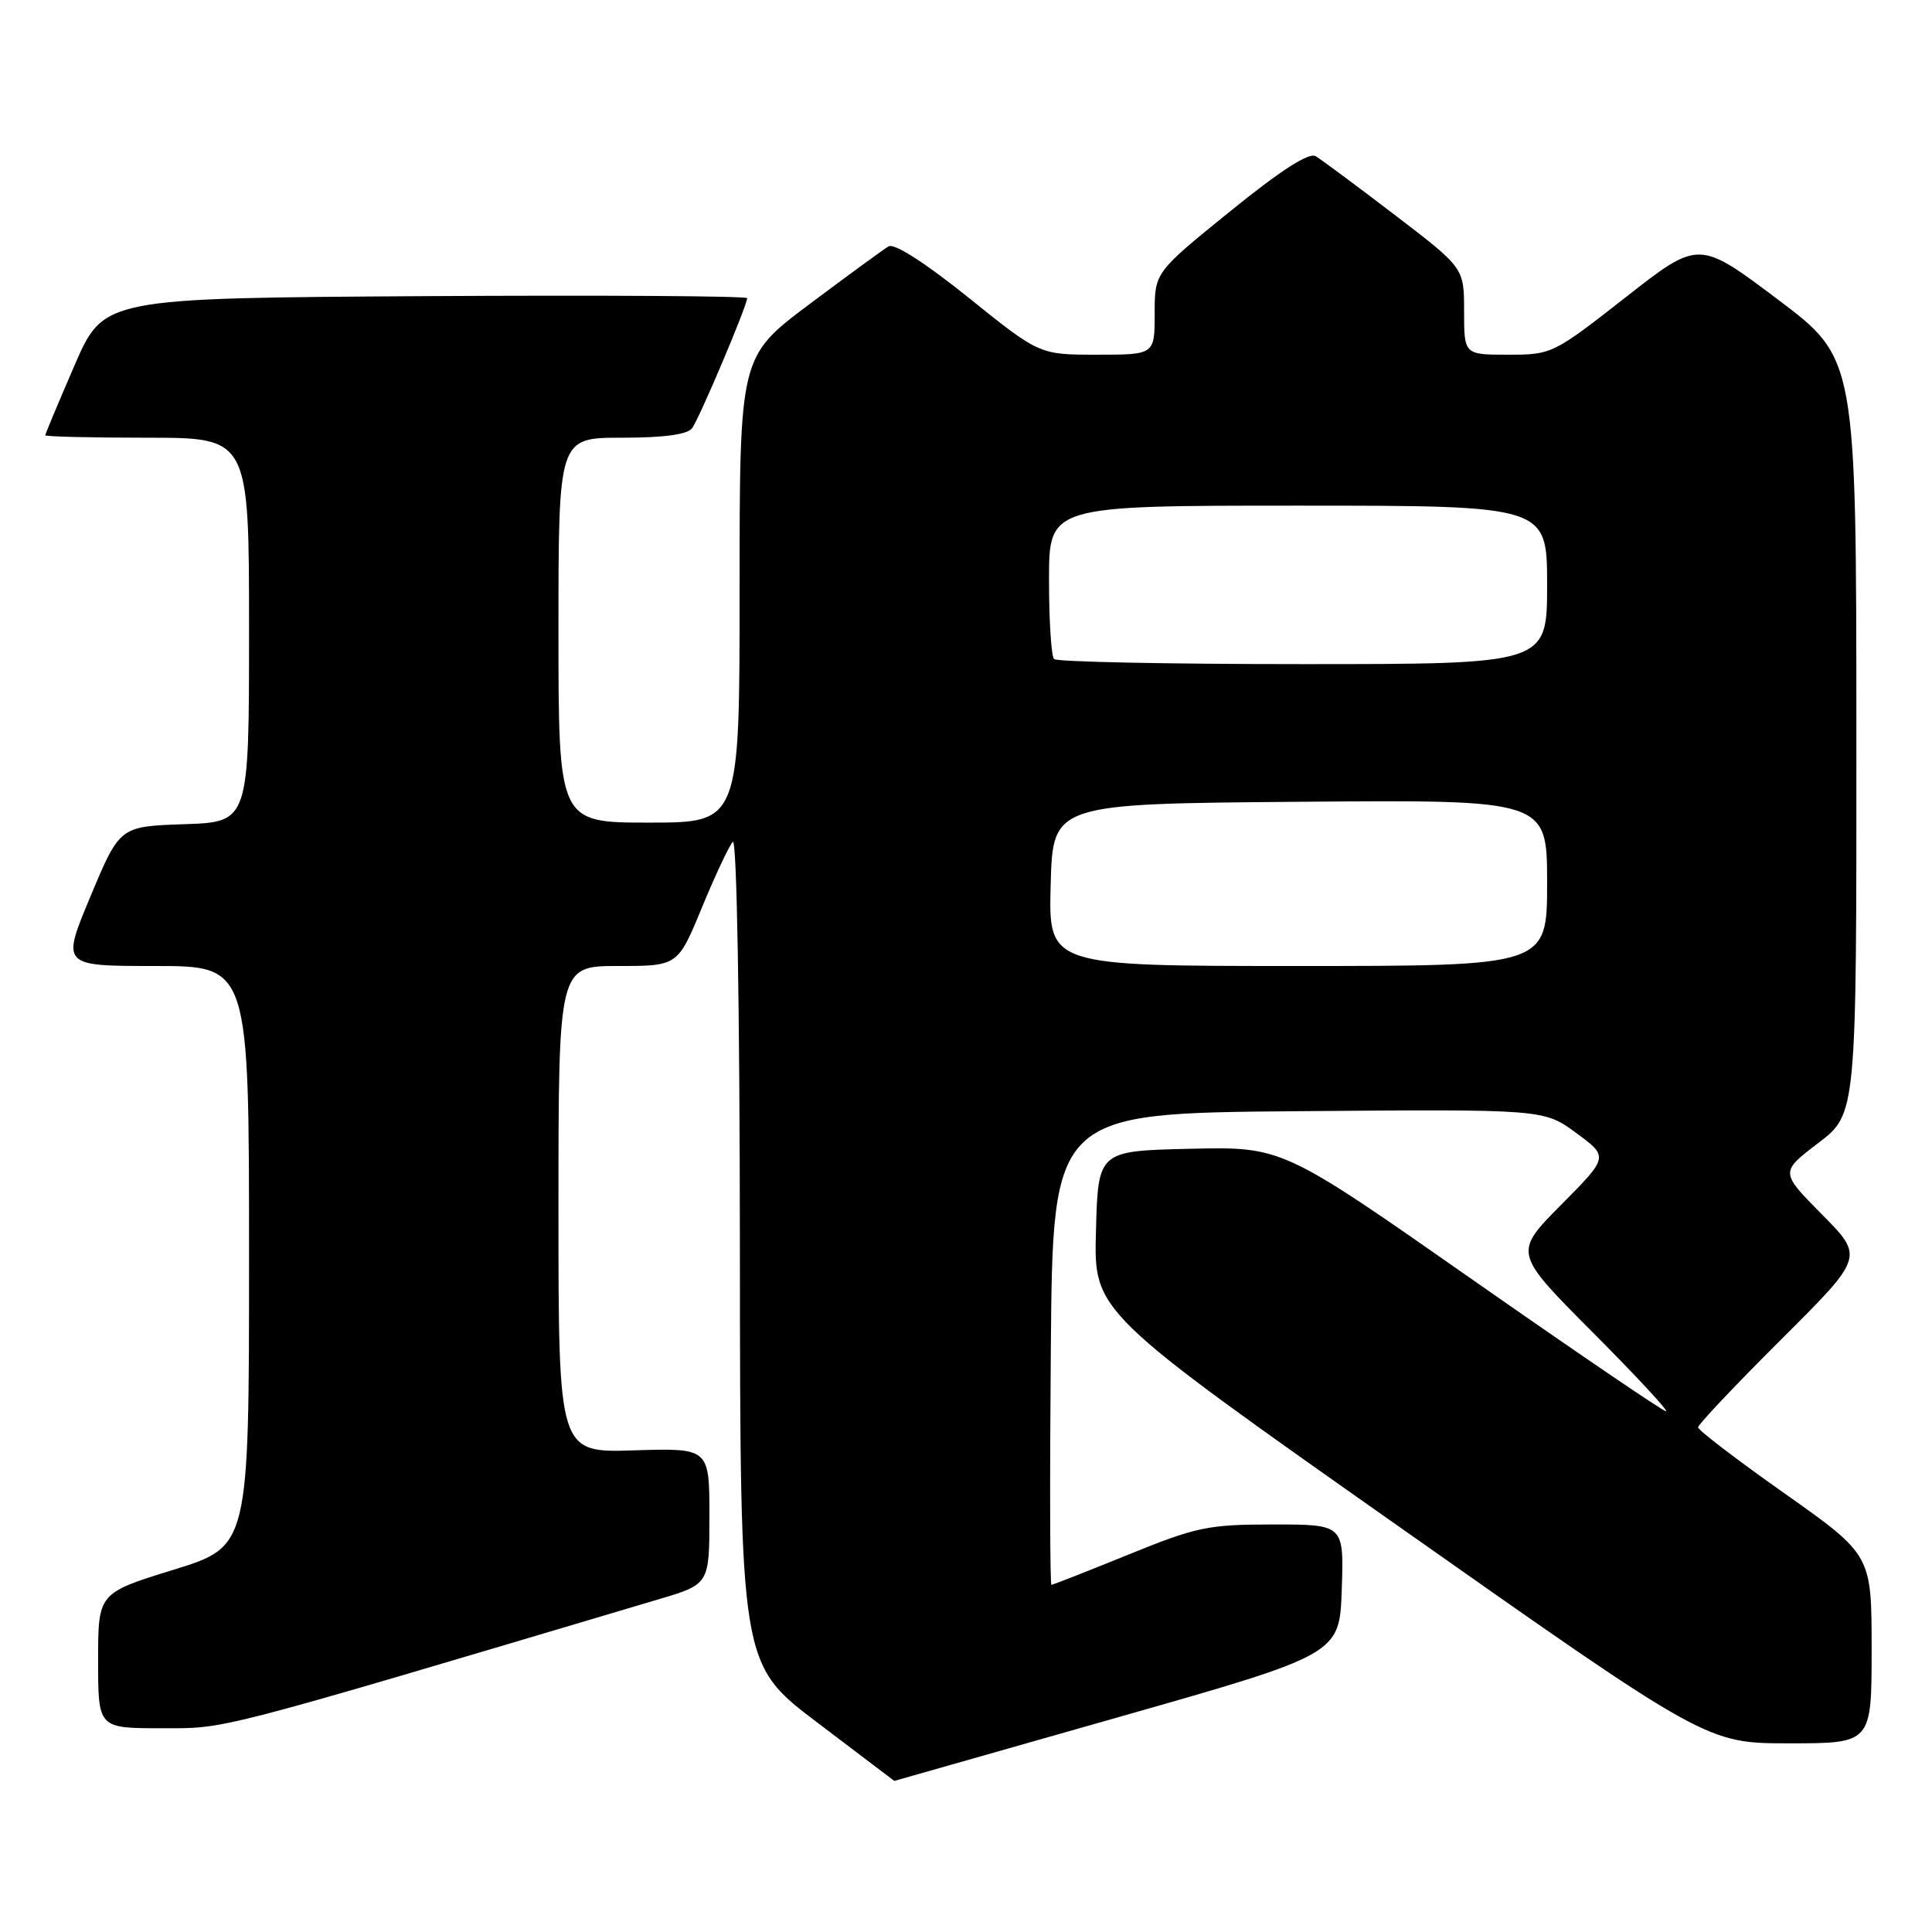 <?xml version="1.0" encoding="UTF-8" standalone="no"?>
<!DOCTYPE svg PUBLIC "-//W3C//DTD SVG 1.1//EN" "http://www.w3.org/Graphics/SVG/1.1/DTD/svg11.dtd" >
<svg xmlns="http://www.w3.org/2000/svg" xmlns:xlink="http://www.w3.org/1999/xlink" version="1.1" viewBox="0 0 256 256">
 <g >
 <path fill="currentColor"
d=" M 148.00 227.59 C 177.50 219.20 177.50 219.20 177.79 210.60 C 178.08 202.00 178.08 202.00 168.70 202.00 C 160.07 202.00 158.55 202.32 149.50 206.00 C 144.09 208.20 139.51 210.00 139.32 210.00 C 139.13 210.00 139.09 195.94 139.24 178.75 C 139.50 147.50 139.50 147.50 172.03 147.24 C 204.57 146.97 204.57 146.97 208.86 150.13 C 213.16 153.29 213.16 153.29 206.85 159.65 C 200.55 166.01 200.55 166.01 211.01 176.51 C 216.76 182.28 221.15 187.00 220.75 187.00 C 220.36 187.00 208.77 179.11 194.98 169.47 C 169.92 151.94 169.92 151.94 157.71 152.22 C 145.50 152.50 145.50 152.50 145.22 163.16 C 144.93 173.81 144.93 173.81 185.55 202.41 C 226.16 231.00 226.16 231.00 237.08 231.00 C 248.00 231.00 248.00 231.00 248.00 218.52 C 248.00 206.04 248.00 206.04 236.50 197.91 C 230.17 193.45 225.00 189.49 225.00 189.13 C 225.00 188.76 229.95 183.53 235.99 177.51 C 246.99 166.55 246.99 166.55 241.43 160.93 C 235.87 155.31 235.87 155.31 240.94 151.45 C 246.00 147.59 246.00 147.59 245.98 97.54 C 245.97 47.50 245.97 47.50 235.53 39.65 C 225.09 31.80 225.09 31.80 215.40 39.40 C 205.83 46.89 205.62 47.00 199.85 47.00 C 194.00 47.00 194.00 47.00 194.00 41.25 C 194.00 35.50 194.00 35.50 184.84 28.50 C 179.80 24.65 175.08 21.14 174.34 20.70 C 173.44 20.16 169.74 22.54 163.00 28.00 C 153.00 36.10 153.00 36.10 153.00 41.55 C 153.00 47.00 153.00 47.00 145.36 47.00 C 137.73 47.00 137.73 47.00 128.35 39.45 C 122.55 34.79 118.49 32.19 117.73 32.65 C 117.05 33.05 112.34 36.50 107.25 40.31 C 98.00 47.24 98.00 47.24 98.00 78.12 C 98.00 109.00 98.00 109.00 86.00 109.00 C 74.00 109.00 74.00 109.00 74.00 83.50 C 74.00 58.00 74.00 58.00 82.38 58.00 C 87.91 58.00 91.08 57.58 91.70 56.75 C 92.65 55.49 99.00 40.50 99.00 39.51 C 99.00 39.22 79.81 39.10 56.37 39.24 C 13.73 39.50 13.73 39.50 9.87 48.43 C 7.74 53.34 6.00 57.50 6.00 57.68 C 6.00 57.85 12.07 58.00 19.50 58.00 C 33.00 58.00 33.00 58.00 33.00 83.46 C 33.00 108.92 33.00 108.92 24.43 109.21 C 15.87 109.50 15.87 109.50 12.00 118.75 C 8.13 128.00 8.13 128.00 20.56 128.00 C 33.00 128.00 33.00 128.00 33.00 166.46 C 33.00 204.91 33.00 204.91 23.00 208.00 C 13.00 211.09 13.00 211.09 13.00 220.04 C 13.00 229.00 13.00 229.00 21.38 229.00 C 30.13 229.00 27.68 229.64 87.25 211.92 C 94.00 209.92 94.00 209.92 94.00 200.89 C 94.00 191.87 94.00 191.87 84.00 192.18 C 74.00 192.50 74.00 192.50 74.00 160.25 C 74.00 128.00 74.00 128.00 81.91 128.00 C 89.81 128.00 89.81 128.00 93.01 120.25 C 94.77 115.99 96.61 112.07 97.10 111.55 C 97.63 110.99 98.02 133.05 98.04 165.55 C 98.08 220.50 98.08 220.50 108.29 228.24 C 113.91 232.49 118.50 235.98 118.50 235.98 C 118.50 235.99 131.78 232.21 148.00 227.59 Z  M 139.22 117.25 C 139.50 106.50 139.50 106.50 172.25 106.24 C 205.00 105.97 205.00 105.97 205.00 116.99 C 205.00 128.00 205.00 128.00 171.97 128.00 C 138.93 128.00 138.93 128.00 139.22 117.25 Z  M 139.67 87.33 C 139.30 86.97 139.00 82.24 139.00 76.83 C 139.00 67.00 139.00 67.00 172.00 67.00 C 205.00 67.00 205.00 67.00 205.00 77.50 C 205.00 88.00 205.00 88.00 172.67 88.00 C 154.88 88.00 140.03 87.70 139.67 87.33 Z "/>
</g>
</svg>